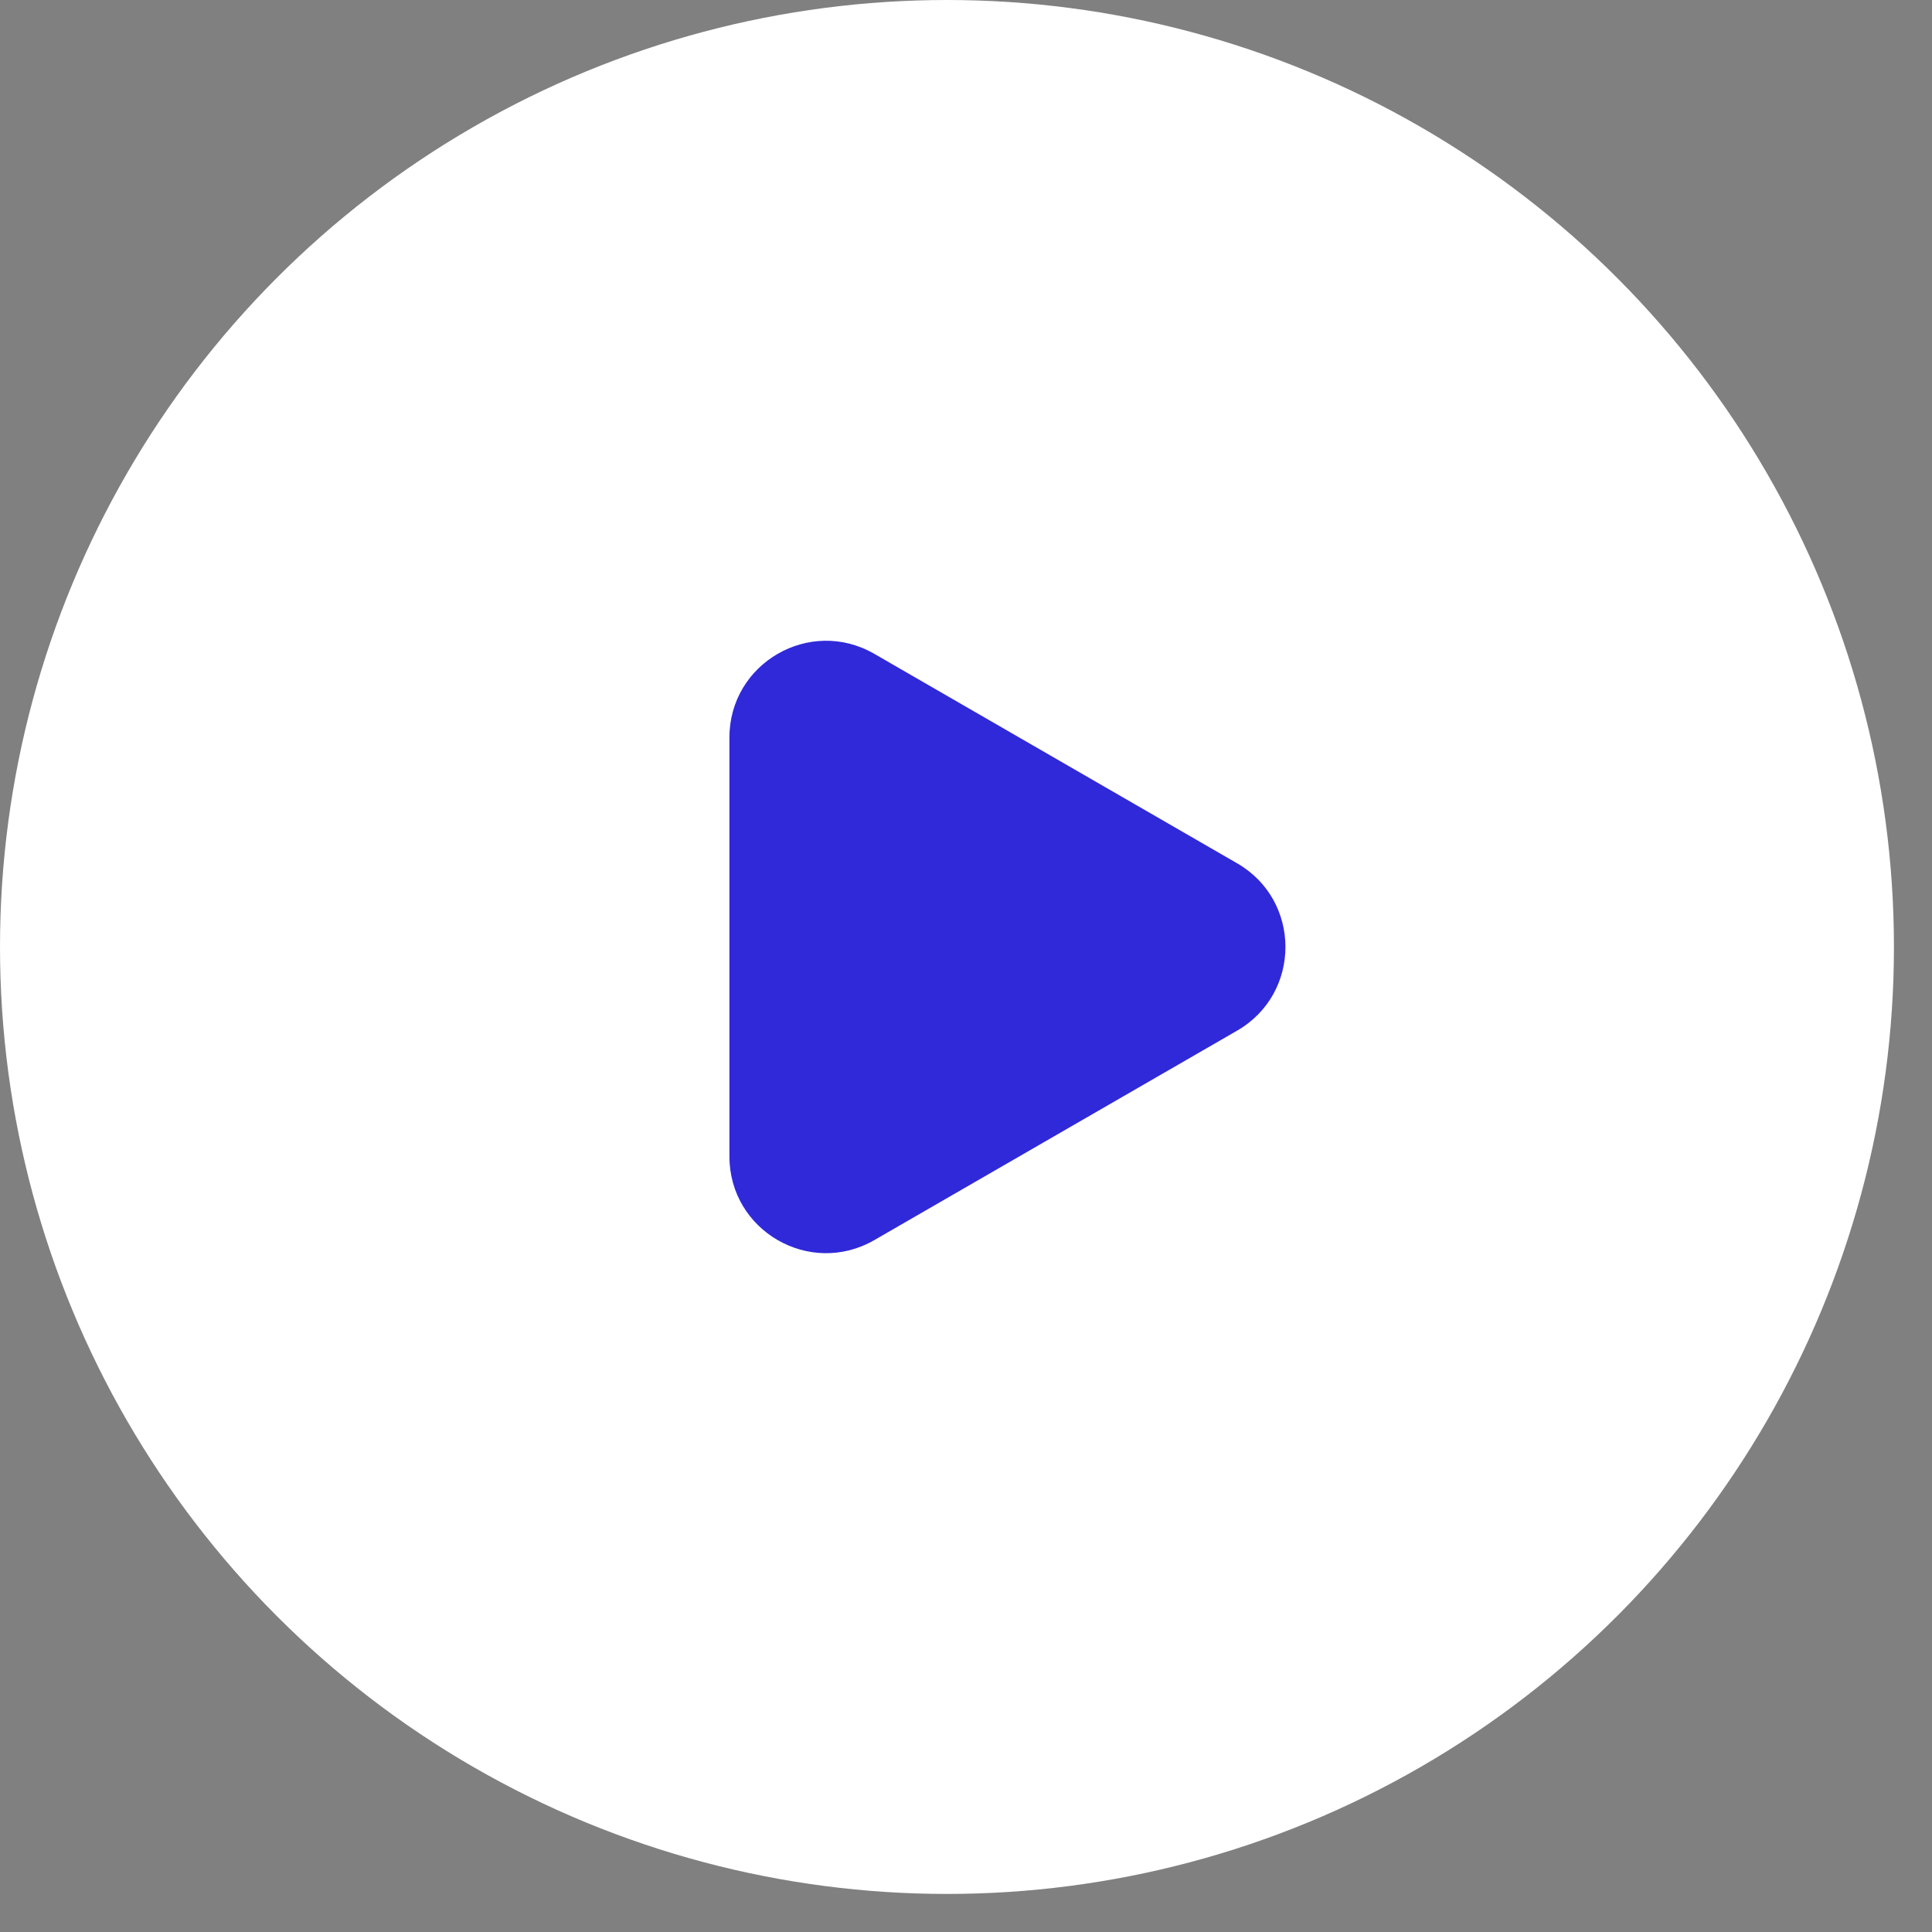 <svg width="40" height="40" viewBox="0 0 40 40" fill="none" xmlns="http://www.w3.org/2000/svg">
<rect x="0" y="0" width="40" height="40" fill="#808080" stroke="none"/>
<circle cx="19.606" cy="19.606" r="19.606" fill="white"/>
<path d="M25.614 17.874C26.947 18.643 26.947 20.568 25.614 21.338L18.102 25.675C16.768 26.445 15.102 25.483 15.102 23.943L15.102 15.269C15.102 13.729 16.768 12.767 18.102 13.537L25.614 17.874Z" fill="#3029D9"/>
</svg>
